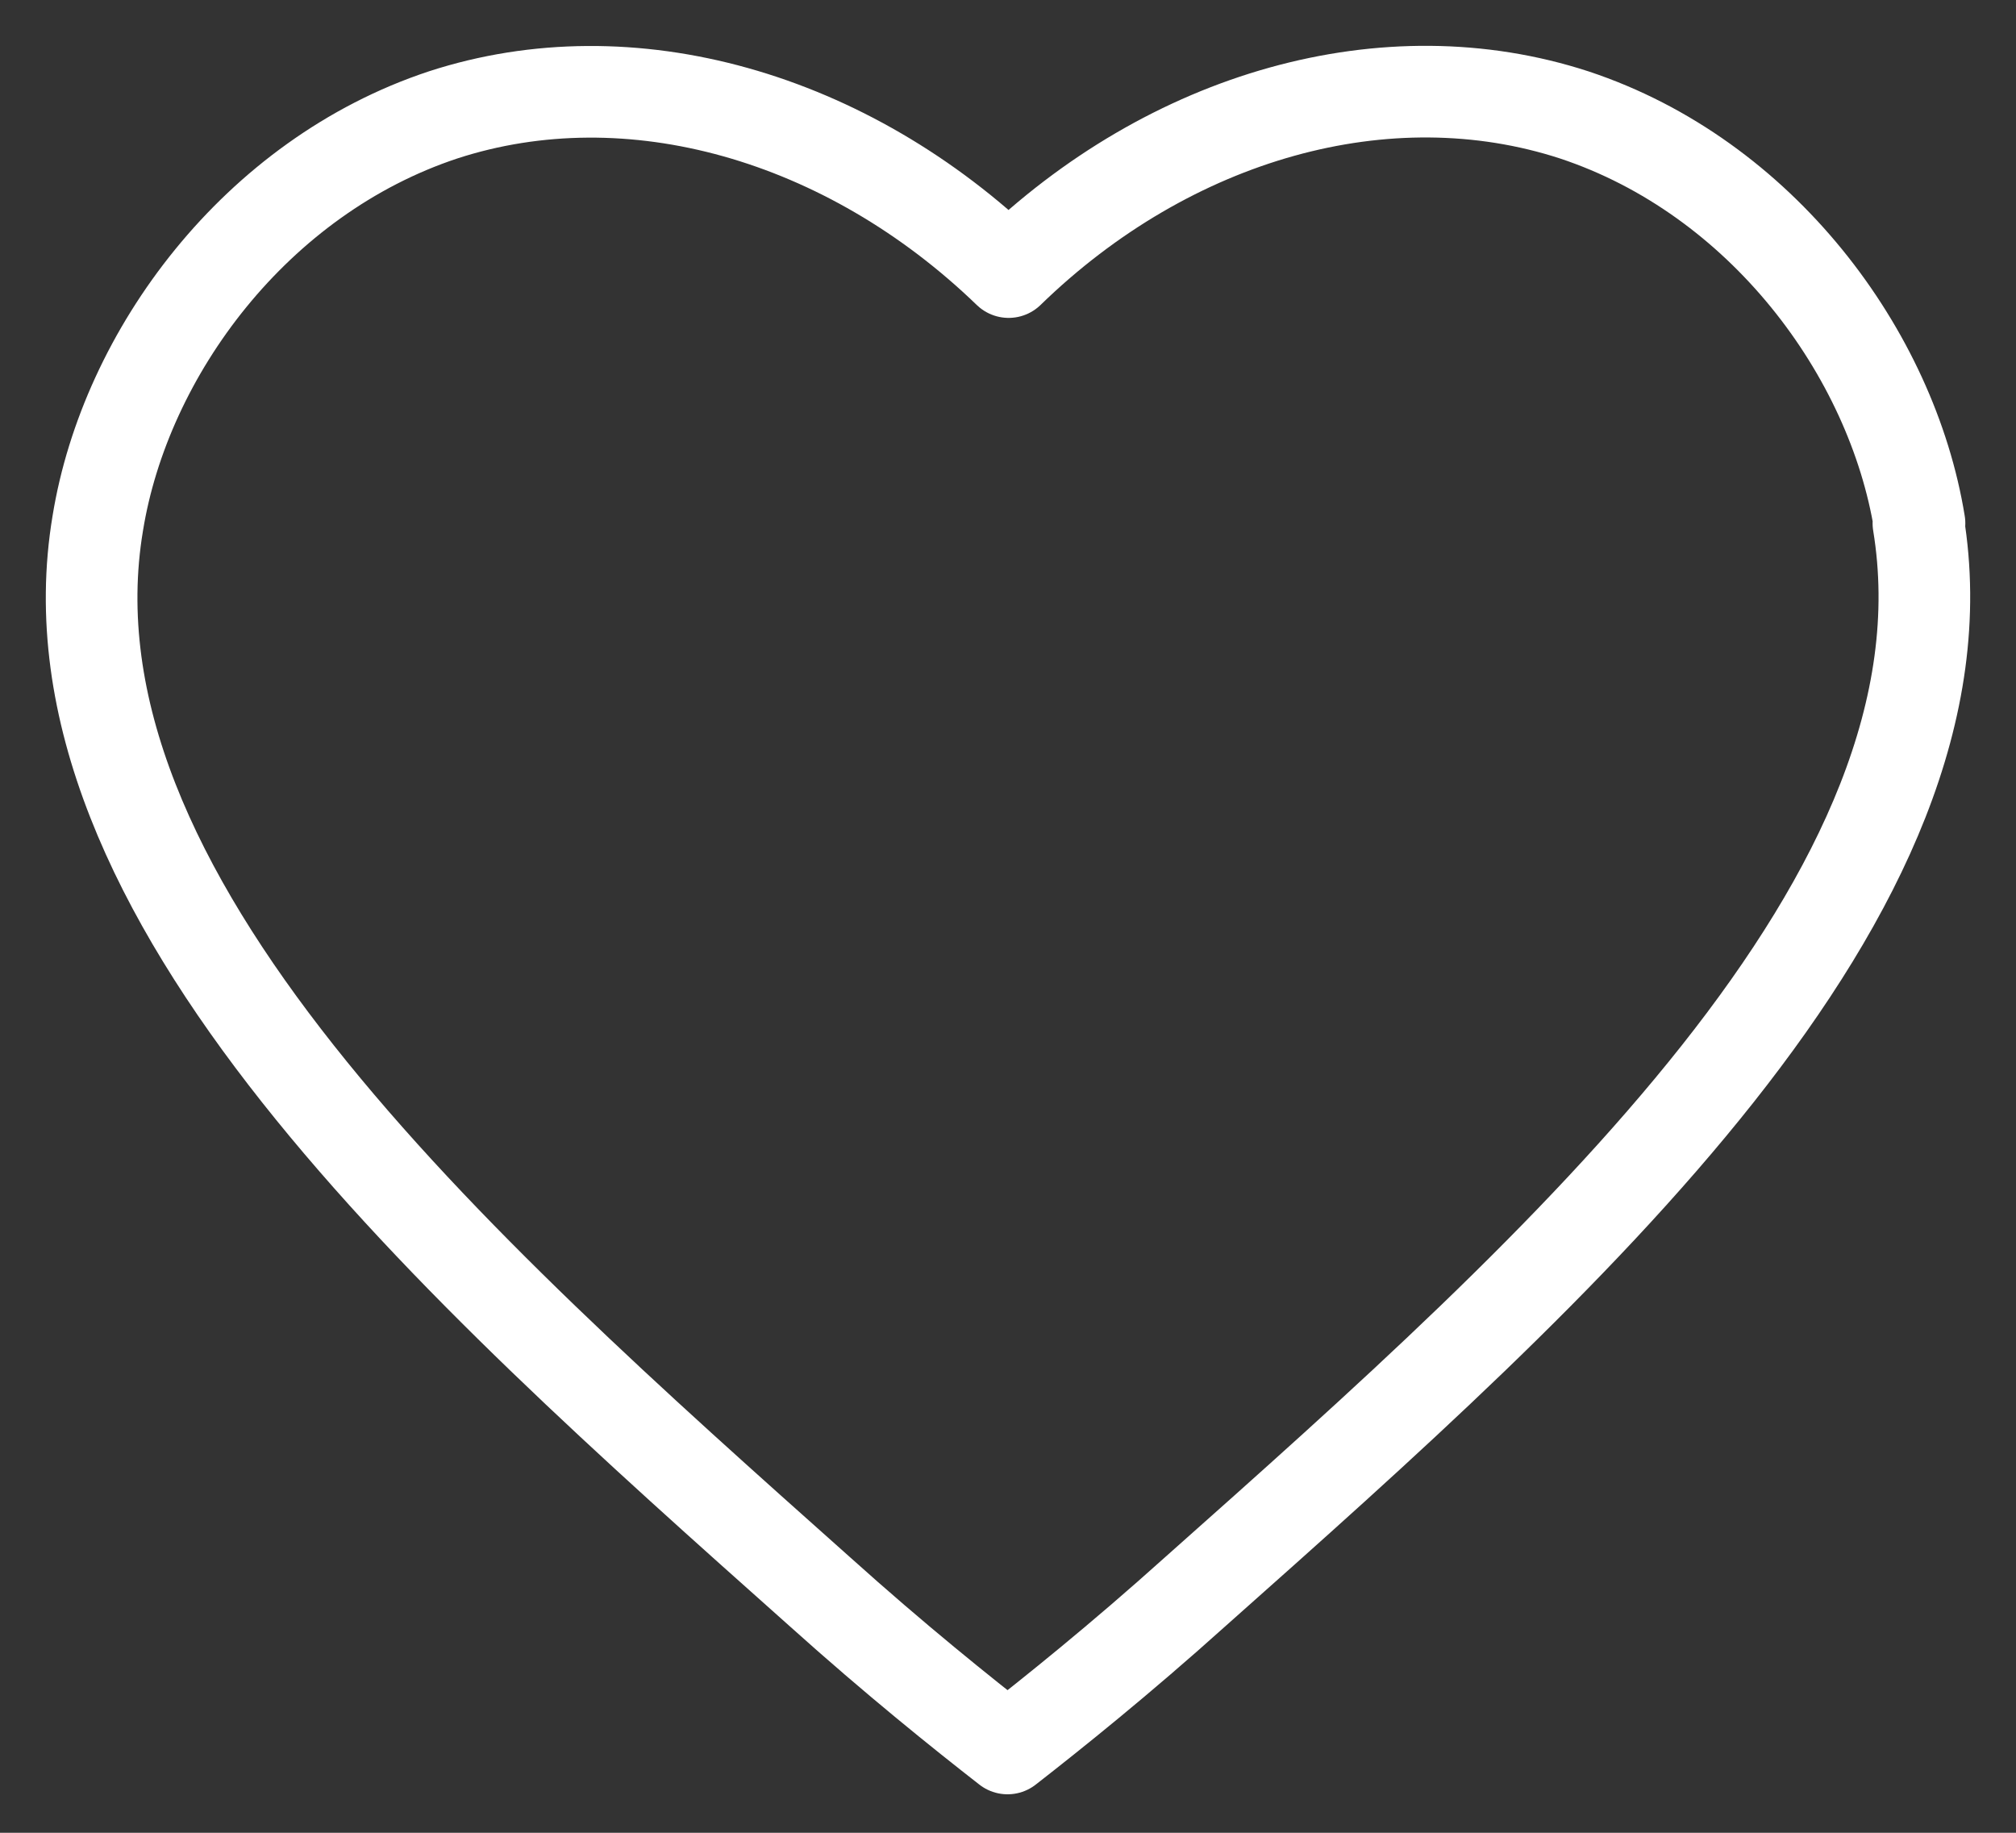<svg width="22" height="20" viewBox="0 0 22 20" fill="none" xmlns="http://www.w3.org/2000/svg">
<rect x="0" y="0" width="22" height="20" fill="#333333" stroke="none"/>
<path d="M20.947 5.71C20.645 3.85 19.22 1.93 17.179 1.254C15.138 0.589 12.77 1.254 11.007 2.969C9.244 1.266 6.877 0.589 4.835 1.254C2.794 1.93 1.369 3.85 1.067 5.71C0.391 9.756 4.944 13.802 8.942 17.365C9.775 18.114 10.5 18.694 10.995 19.08C11.49 18.694 12.215 18.114 13.048 17.365C17.058 13.802 21.599 9.756 20.935 5.71H20.947Z" stroke="white" stroke-linecap="round" stroke-linejoin="round"/>
</svg>
